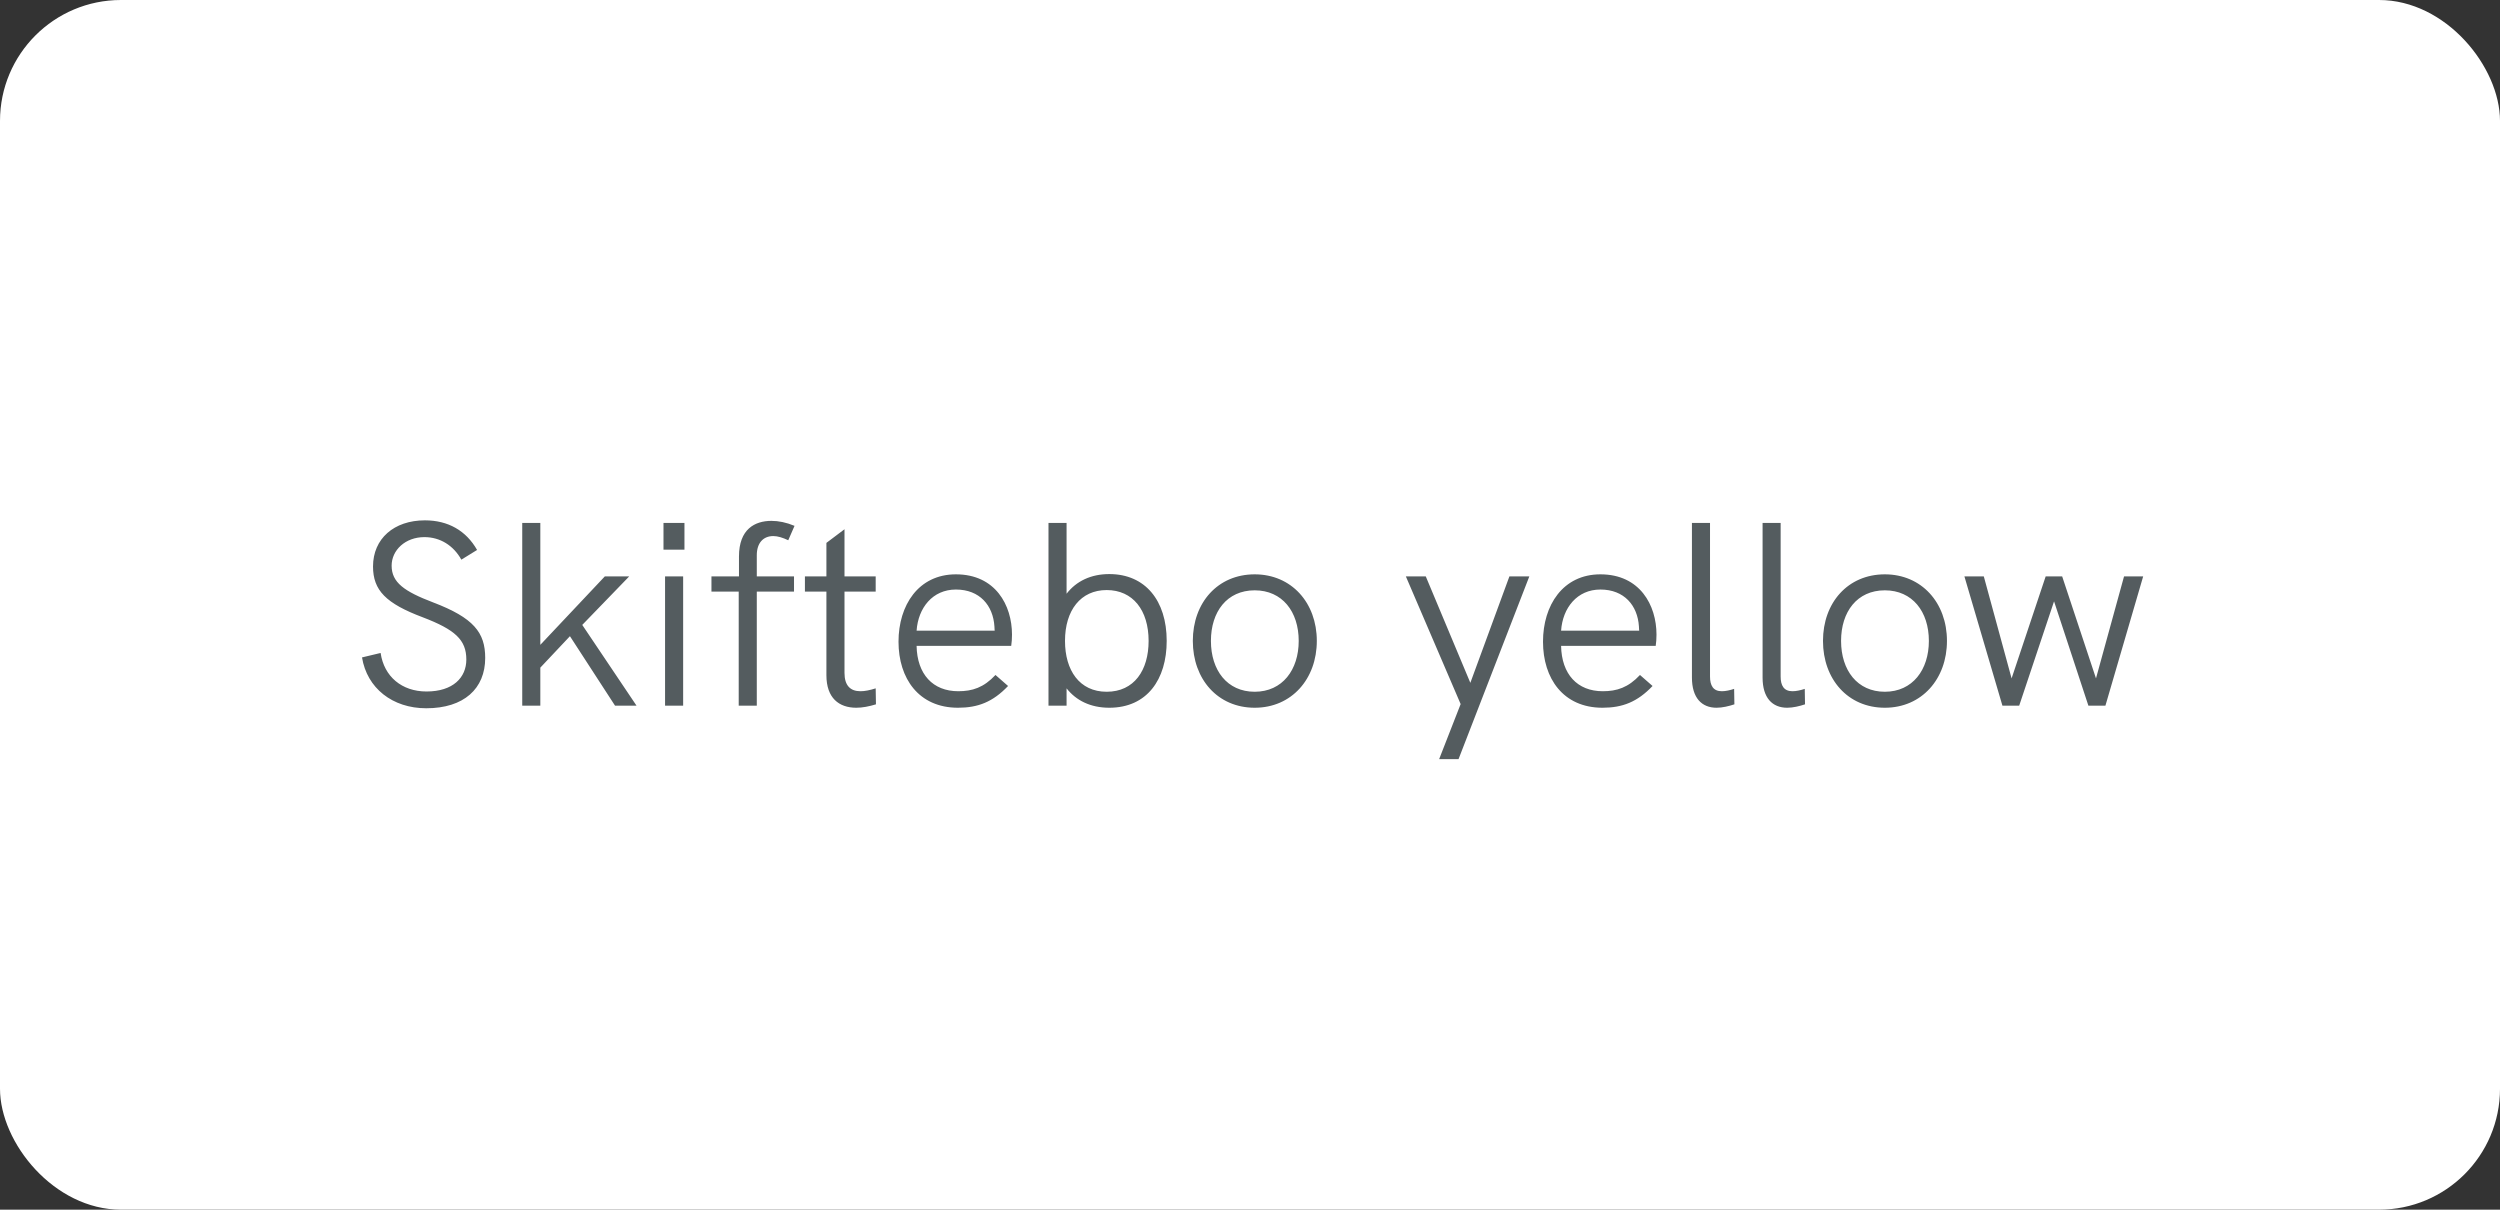 <svg width="124" height="60" viewBox="0 0 124 60" fill="none" xmlns="http://www.w3.org/2000/svg">
<rect x="0" y="0" width="124" height="60" fill="#333333" stroke="none"/>
<rect width="124" height="60" rx="6" fill="white"/>
<path d="M21.141 35.13C23.013 35.13 24.066 34.155 24.066 32.634C24.066 31.373 23.494 30.645 21.479 29.878C20.049 29.332 19.425 28.89 19.425 28.058C19.425 27.291 20.101 26.641 21.05 26.641C21.83 26.641 22.493 27.057 22.883 27.759L23.663 27.278C23.117 26.316 22.22 25.809 21.076 25.809C19.542 25.809 18.502 26.719 18.502 28.097C18.502 29.28 19.139 29.93 20.972 30.619C22.571 31.23 23.13 31.737 23.13 32.712C23.13 33.609 22.467 34.298 21.154 34.298C19.932 34.298 19.048 33.557 18.879 32.387L17.956 32.608C18.203 34.129 19.464 35.13 21.141 35.13ZM25.903 35H26.8V33.115L28.269 31.555L30.505 35H31.571L28.88 30.996L31.207 28.591H29.998L26.8 31.984V25.939H25.903V35ZM32.909 27.265H33.949V25.939H32.909V27.265ZM32.987 35H33.884V28.591H32.987V35ZM36.64 35H37.537V29.345H39.383V28.591H37.537V27.538C37.537 26.94 37.849 26.589 38.356 26.589C38.577 26.589 38.824 26.667 39.097 26.797L39.409 26.082C39.006 25.913 38.616 25.835 38.265 25.835C37.446 25.835 36.653 26.238 36.653 27.603V28.591H35.288V29.345H36.64V35ZM43.434 34.142C43.148 34.233 42.901 34.285 42.68 34.285C42.173 34.285 41.887 33.999 41.887 33.375V29.345H43.434V28.591H41.887V26.251L40.99 26.927V28.591H39.924V29.345H40.99V33.492C40.99 34.623 41.614 35.104 42.472 35.104C42.771 35.104 43.109 35.039 43.447 34.935L43.434 34.142ZM50.195 31.477C50.195 30.021 49.376 28.487 47.413 28.487C45.554 28.487 44.566 30.021 44.566 31.828C44.566 33.648 45.567 35.104 47.517 35.104C48.505 35.104 49.246 34.818 50 34.025L49.376 33.479C48.791 34.103 48.232 34.285 47.53 34.285C46.269 34.285 45.489 33.44 45.463 32.036H50.156C50.182 31.88 50.195 31.659 50.195 31.477ZM47.413 29.241C48.596 29.241 49.259 30.034 49.324 31.074C49.324 31.191 49.337 31.256 49.337 31.282H45.463C45.541 30.151 46.256 29.241 47.413 29.241ZM55.021 28.474C54.111 28.474 53.383 28.825 52.902 29.449V25.939H52.005V35H52.902V34.142C53.37 34.74 54.085 35.104 55.021 35.104C56.893 35.104 57.868 33.7 57.868 31.789C57.868 29.787 56.802 28.474 55.021 28.474ZM54.891 34.311C53.539 34.311 52.824 33.245 52.824 31.789C52.824 30.268 53.604 29.267 54.891 29.267C56.191 29.267 56.971 30.268 56.971 31.789C56.971 33.245 56.256 34.311 54.891 34.311ZM62.233 35.104C64.066 35.104 65.314 33.674 65.314 31.789C65.314 29.891 64.052 28.487 62.233 28.487C60.4 28.487 59.164 29.891 59.164 31.789C59.164 33.687 60.4 35.104 62.233 35.104ZM62.233 34.311C60.867 34.311 60.062 33.245 60.062 31.789C60.062 30.346 60.855 29.28 62.233 29.28C63.597 29.28 64.416 30.333 64.416 31.789C64.416 33.219 63.611 34.311 62.233 34.311ZM71.382 37.652H72.344L75.854 28.591H74.866L72.929 33.869L70.719 28.591H69.731L72.448 34.922L71.382 37.652ZM82.162 31.477C82.162 30.021 81.343 28.487 79.38 28.487C77.521 28.487 76.533 30.021 76.533 31.828C76.533 33.648 77.534 35.104 79.484 35.104C80.472 35.104 81.213 34.818 81.967 34.025L81.343 33.479C80.758 34.103 80.199 34.285 79.497 34.285C78.236 34.285 77.456 33.44 77.43 32.036H82.123C82.149 31.88 82.162 31.659 82.162 31.477ZM79.38 29.241C80.563 29.241 81.226 30.034 81.291 31.074C81.291 31.191 81.304 31.256 81.304 31.282H77.43C77.508 30.151 78.223 29.241 79.38 29.241ZM85.142 35.104C85.428 35.104 85.753 35.026 86.026 34.935L86.013 34.168C85.818 34.233 85.597 34.285 85.402 34.285C84.973 34.285 84.817 33.999 84.817 33.557V25.939H83.92V33.609C83.92 34.61 84.401 35.104 85.142 35.104ZM88.645 35.104C88.931 35.104 89.257 35.026 89.529 34.935L89.516 34.168C89.322 34.233 89.1 34.285 88.906 34.285C88.477 34.285 88.32 33.999 88.32 33.557V25.939H87.424V33.609C87.424 34.61 87.904 35.104 88.645 35.104ZM93.488 35.104C95.321 35.104 96.569 33.674 96.569 31.789C96.569 29.891 95.308 28.487 93.488 28.487C91.655 28.487 90.42 29.891 90.42 31.789C90.42 33.687 91.655 35.104 93.488 35.104ZM93.488 34.311C92.123 34.311 91.317 33.245 91.317 31.789C91.317 30.346 92.11 29.28 93.488 29.28C94.853 29.28 95.672 30.333 95.672 31.789C95.672 33.219 94.866 34.311 93.488 34.311ZM99.32 35H100.152L101.881 29.826L103.584 35H104.429L106.301 28.591H105.352L103.961 33.648L102.284 28.591H101.465L99.775 33.648L98.397 28.591H97.435L99.32 35Z" fill="#545C5F"/>
</svg>
